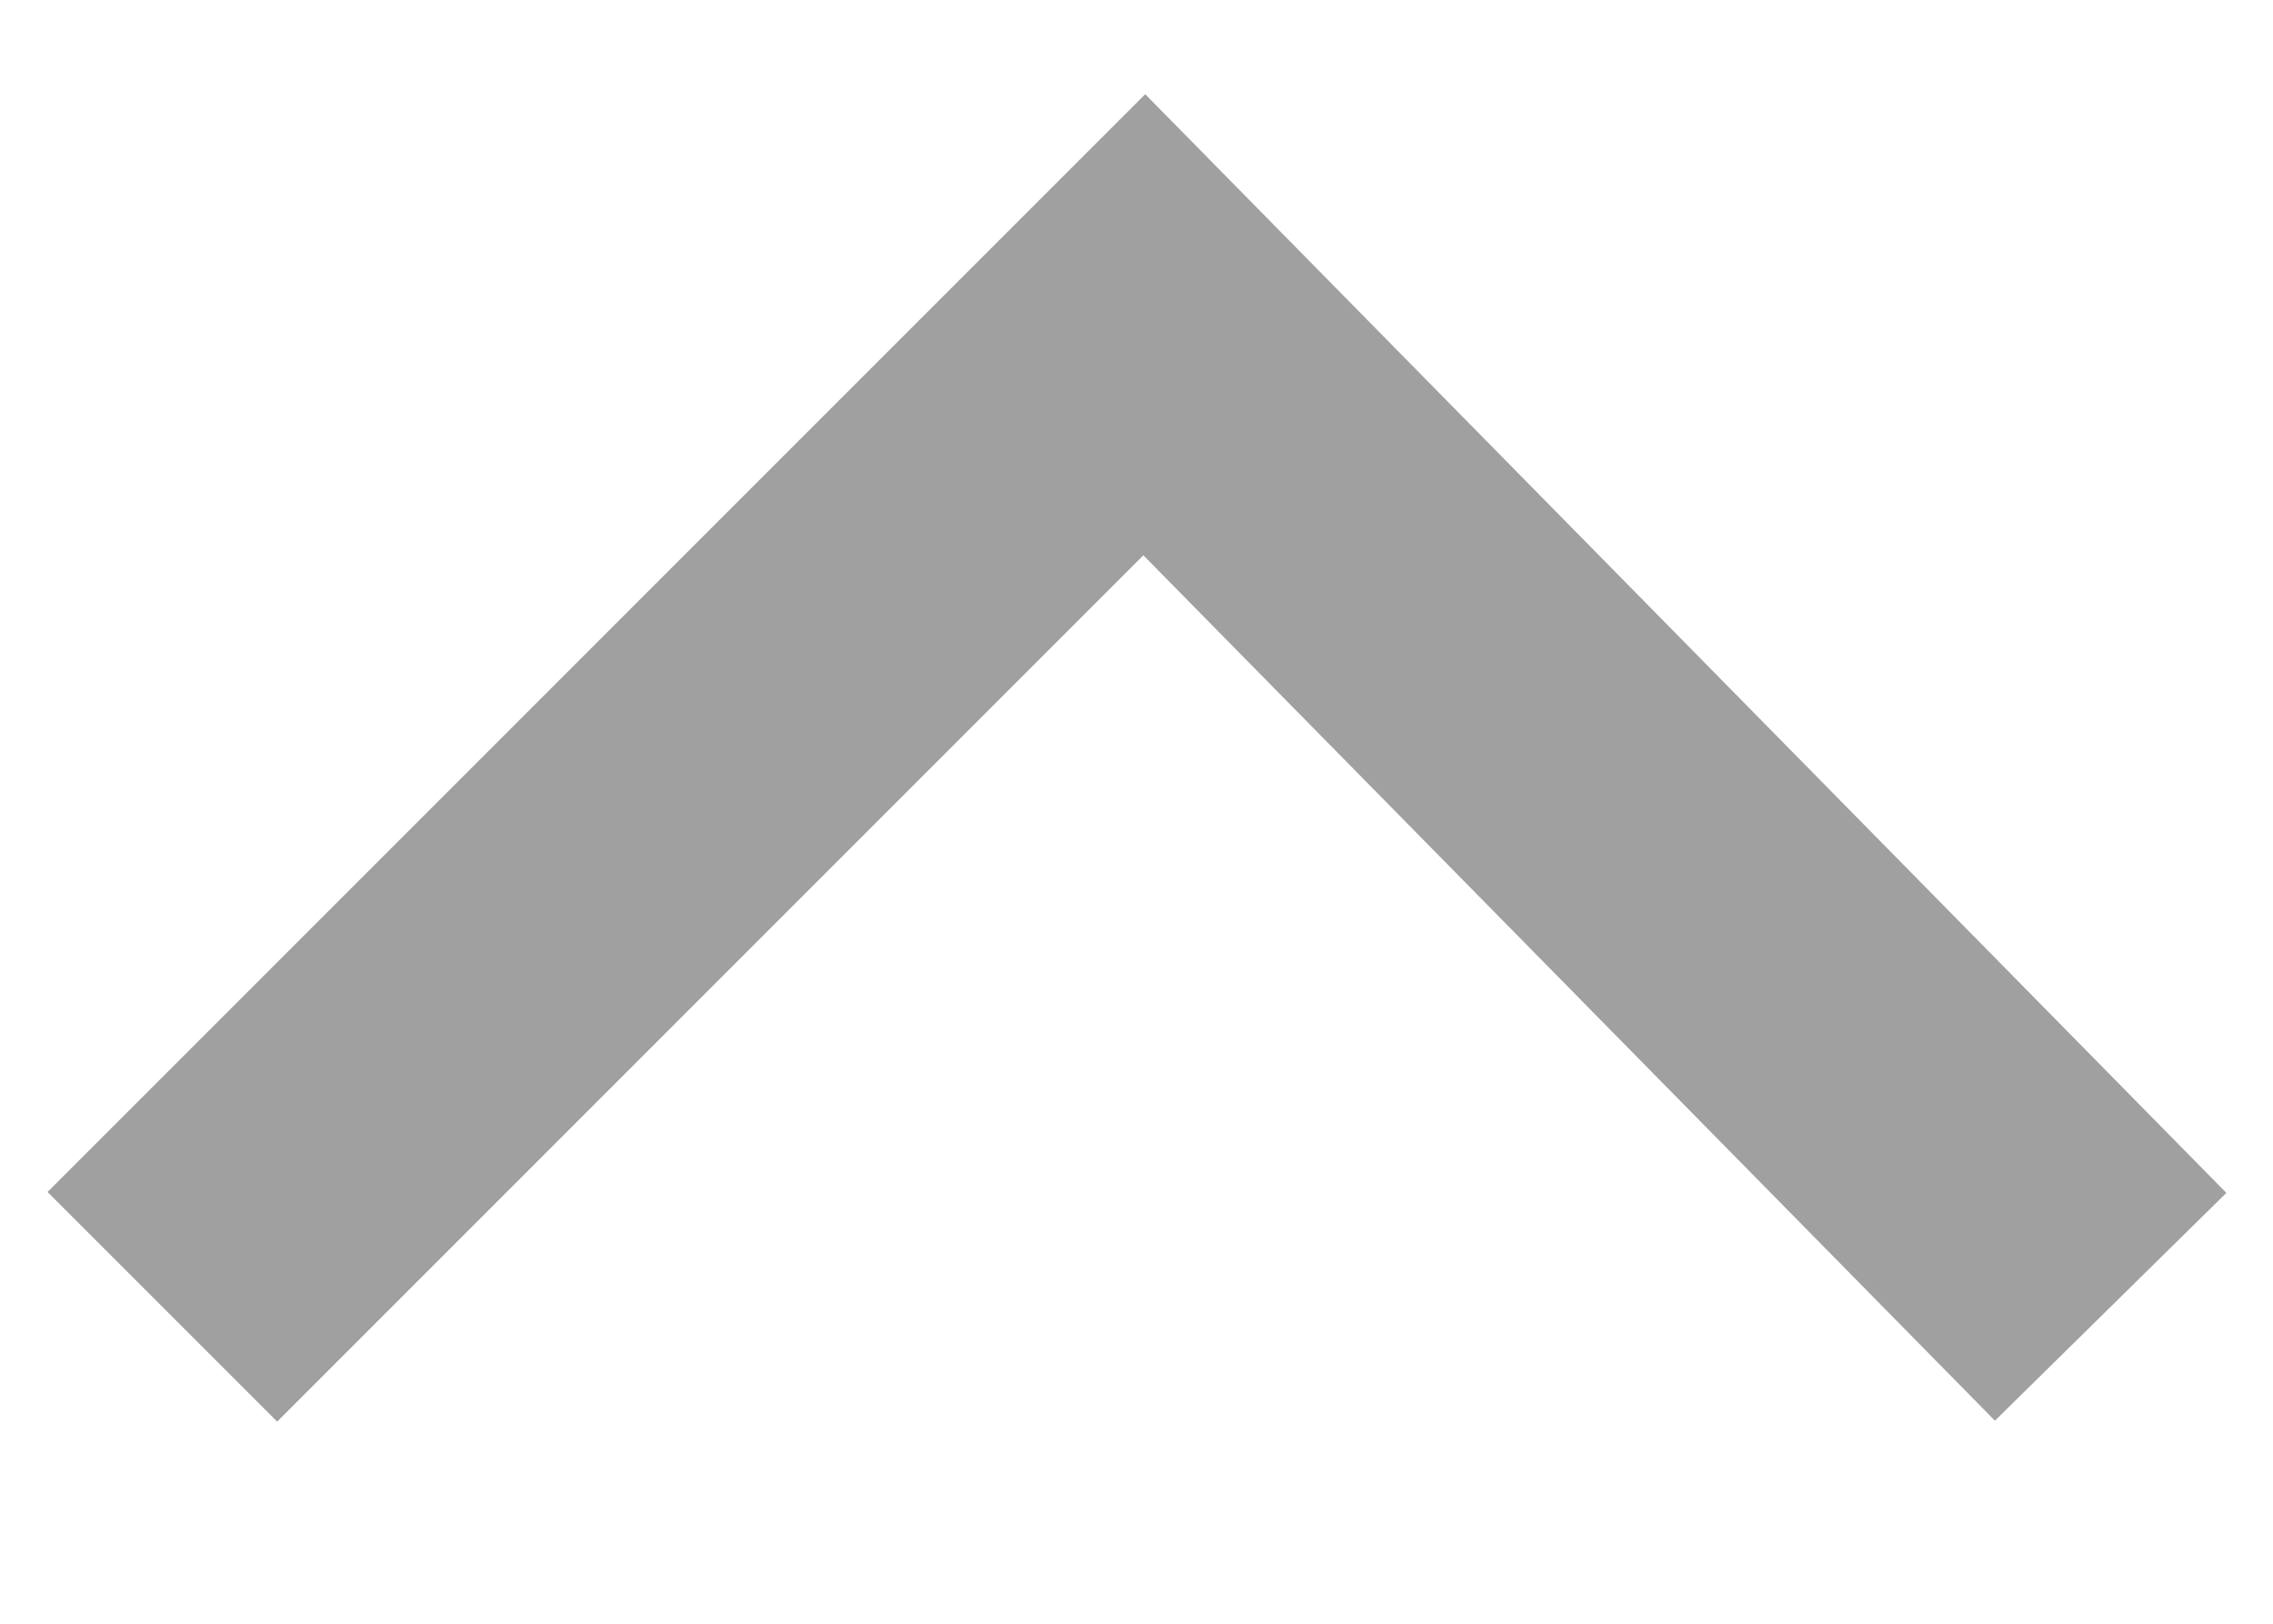 <svg width="14px" height="10px" viewBox="263 30 14 10" version="1.1" xmlns="http://www.w3.org/2000/svg" xmlns:xlink="http://www.w3.org/1999/xlink">
    <polyline id="Shape" stroke="#A0A0A0" stroke-width="2" fill="none" transform="translate(270, 35.024) rotate(-180) translate(-270, -35.024) " points="264 32 269.952 38.048 276 32"></polyline>
</svg>